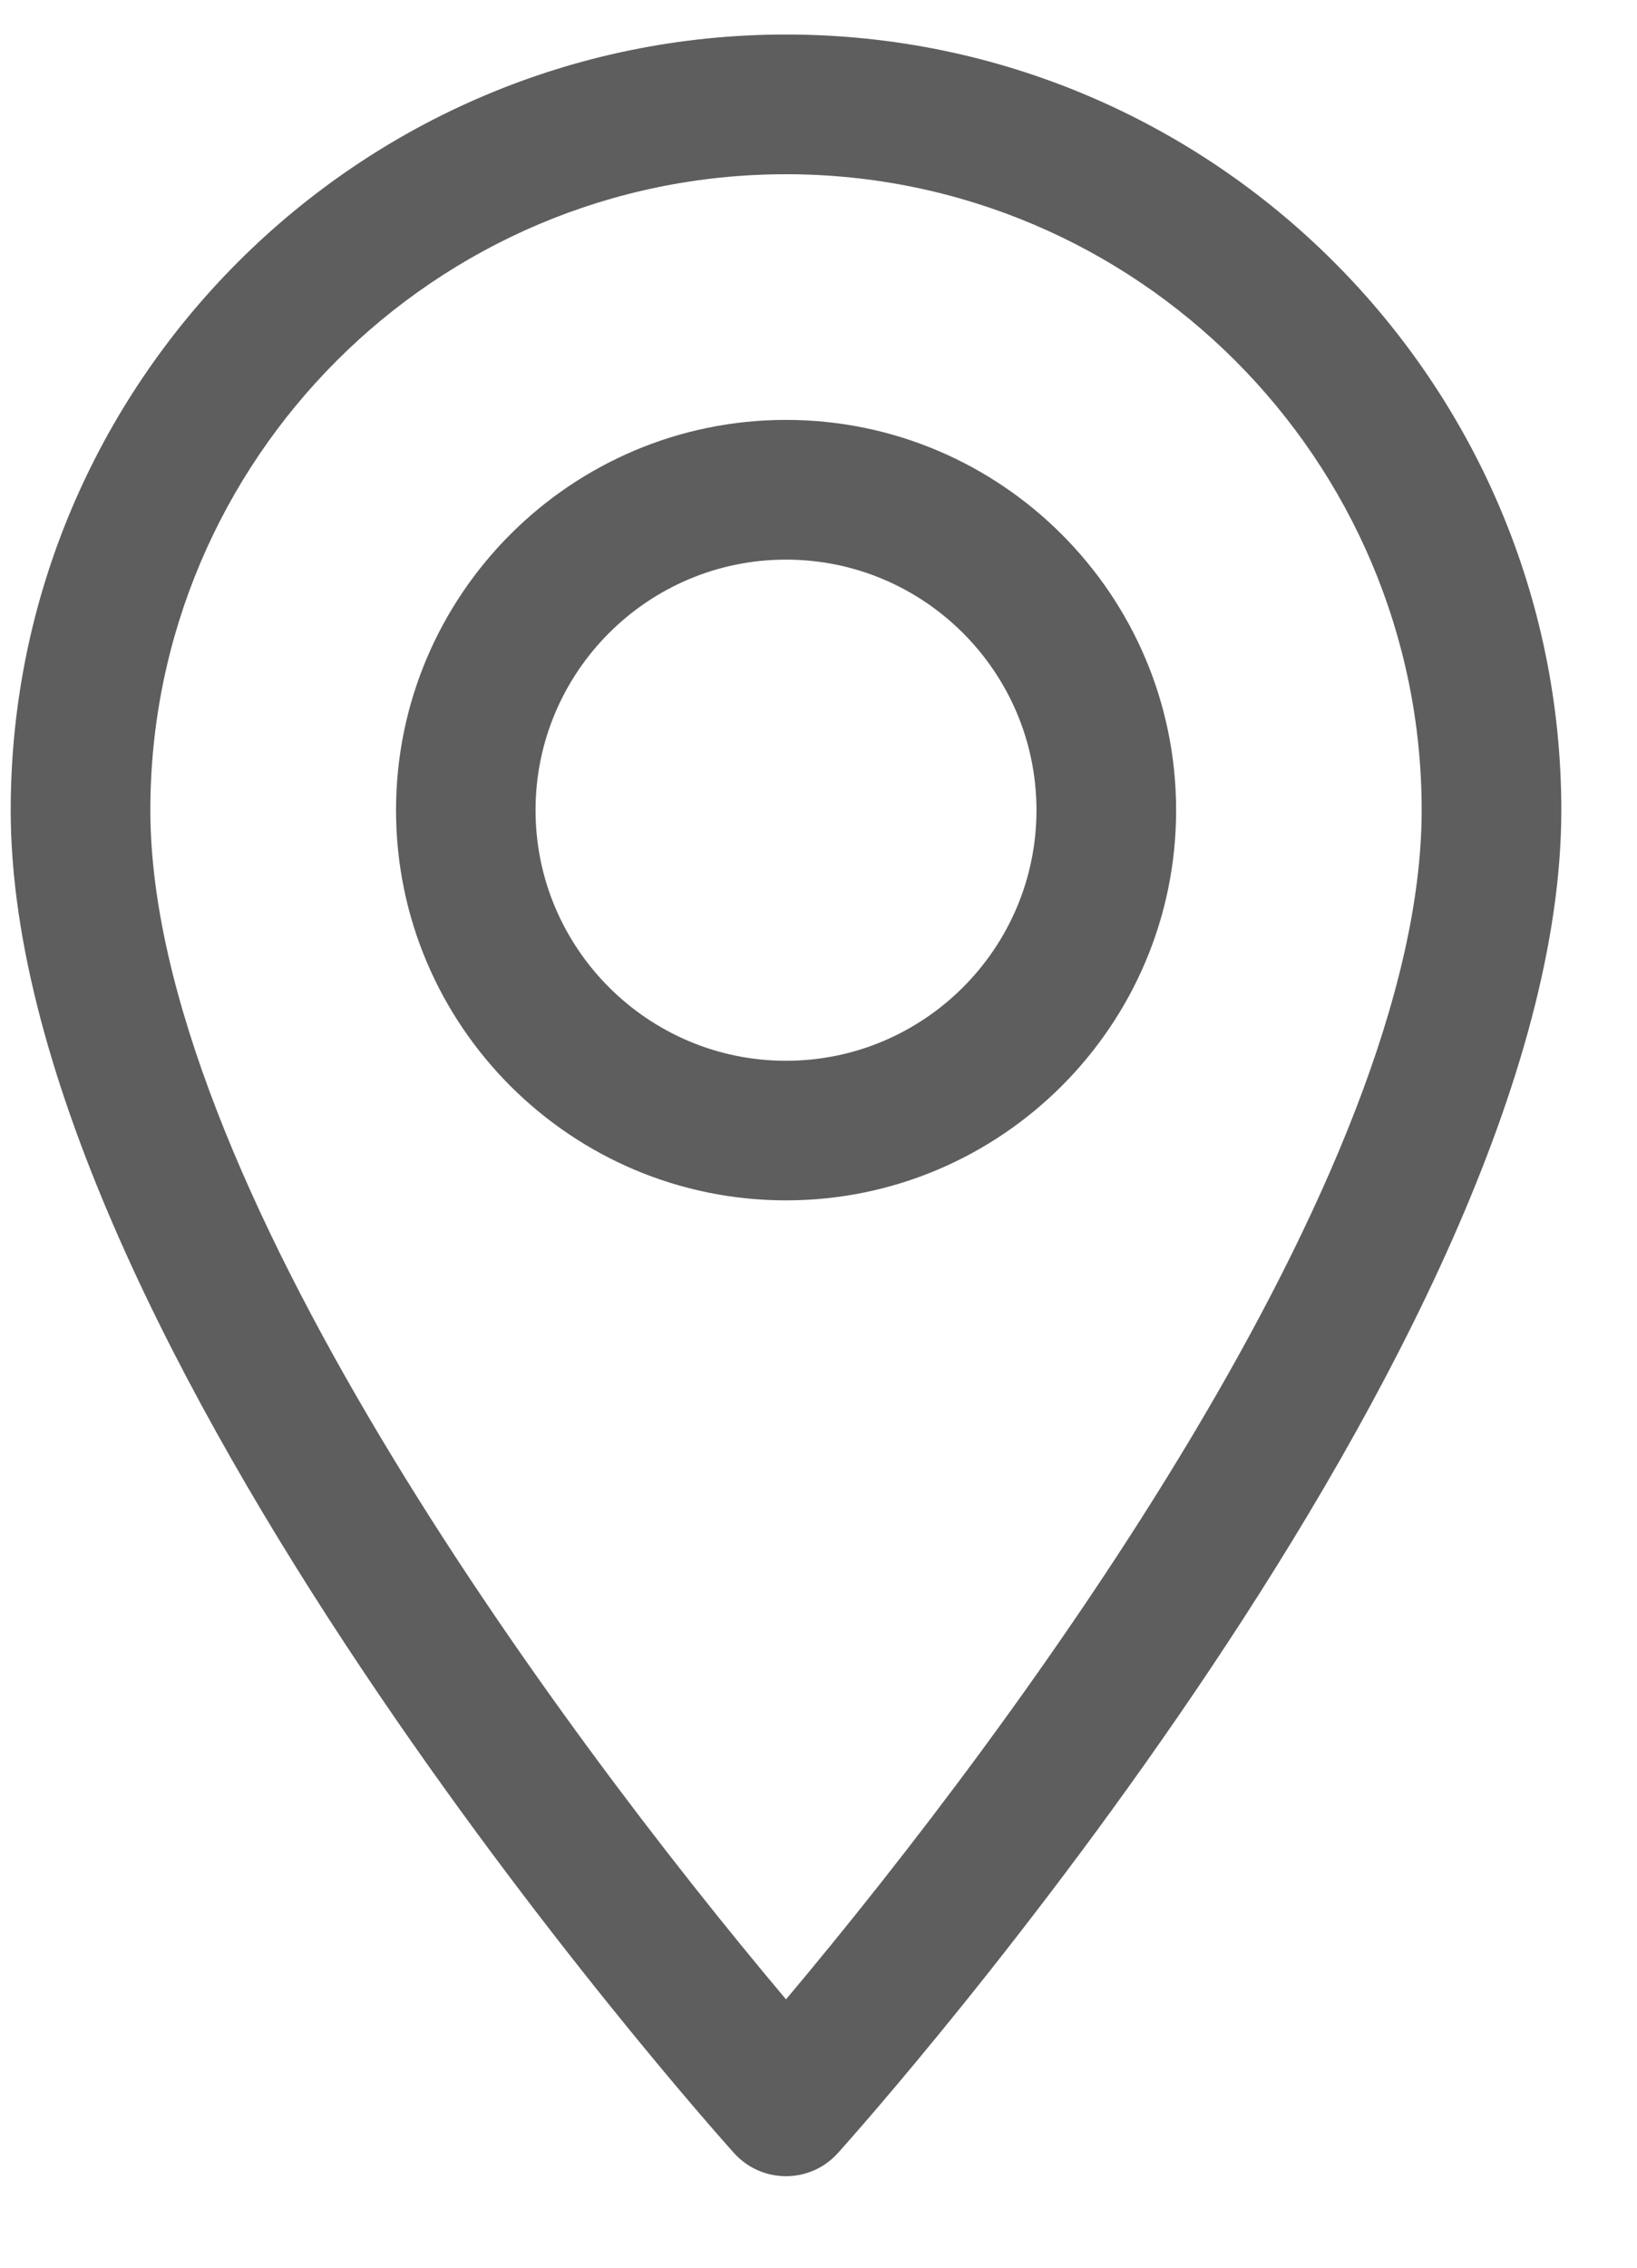 <svg width="13" height="18" viewBox="0 0 13 18" fill="none" xmlns="http://www.w3.org/2000/svg">
<path d="M6.242 0.274C2.847 0.274 0.085 3.036 0.085 6.431C0.085 10.644 5.595 16.829 5.829 17.09C6.05 17.335 6.434 17.335 6.654 17.09C6.889 16.829 12.399 10.644 12.399 6.431C12.398 3.036 9.637 0.274 6.242 0.274ZM6.242 15.87C4.387 13.668 1.194 9.322 1.194 6.431C1.194 3.647 3.458 1.383 6.242 1.383C9.025 1.383 11.29 3.647 11.29 6.431C11.29 9.322 8.096 13.667 6.242 15.87Z" fill="#5E5E5E"/>
<path d="M6.242 3.333C4.534 3.333 3.145 4.723 3.145 6.431C3.145 8.139 4.534 9.528 6.242 9.528C7.95 9.528 9.34 8.139 9.34 6.431C9.34 4.723 7.95 3.333 6.242 3.333ZM6.242 8.42C5.145 8.42 4.253 7.527 4.253 6.431C4.253 5.334 5.145 4.442 6.242 4.442C7.339 4.442 8.231 5.334 8.231 6.431C8.231 7.527 7.339 8.42 6.242 8.42Z" fill="#5E5E5E"/>
</svg>
